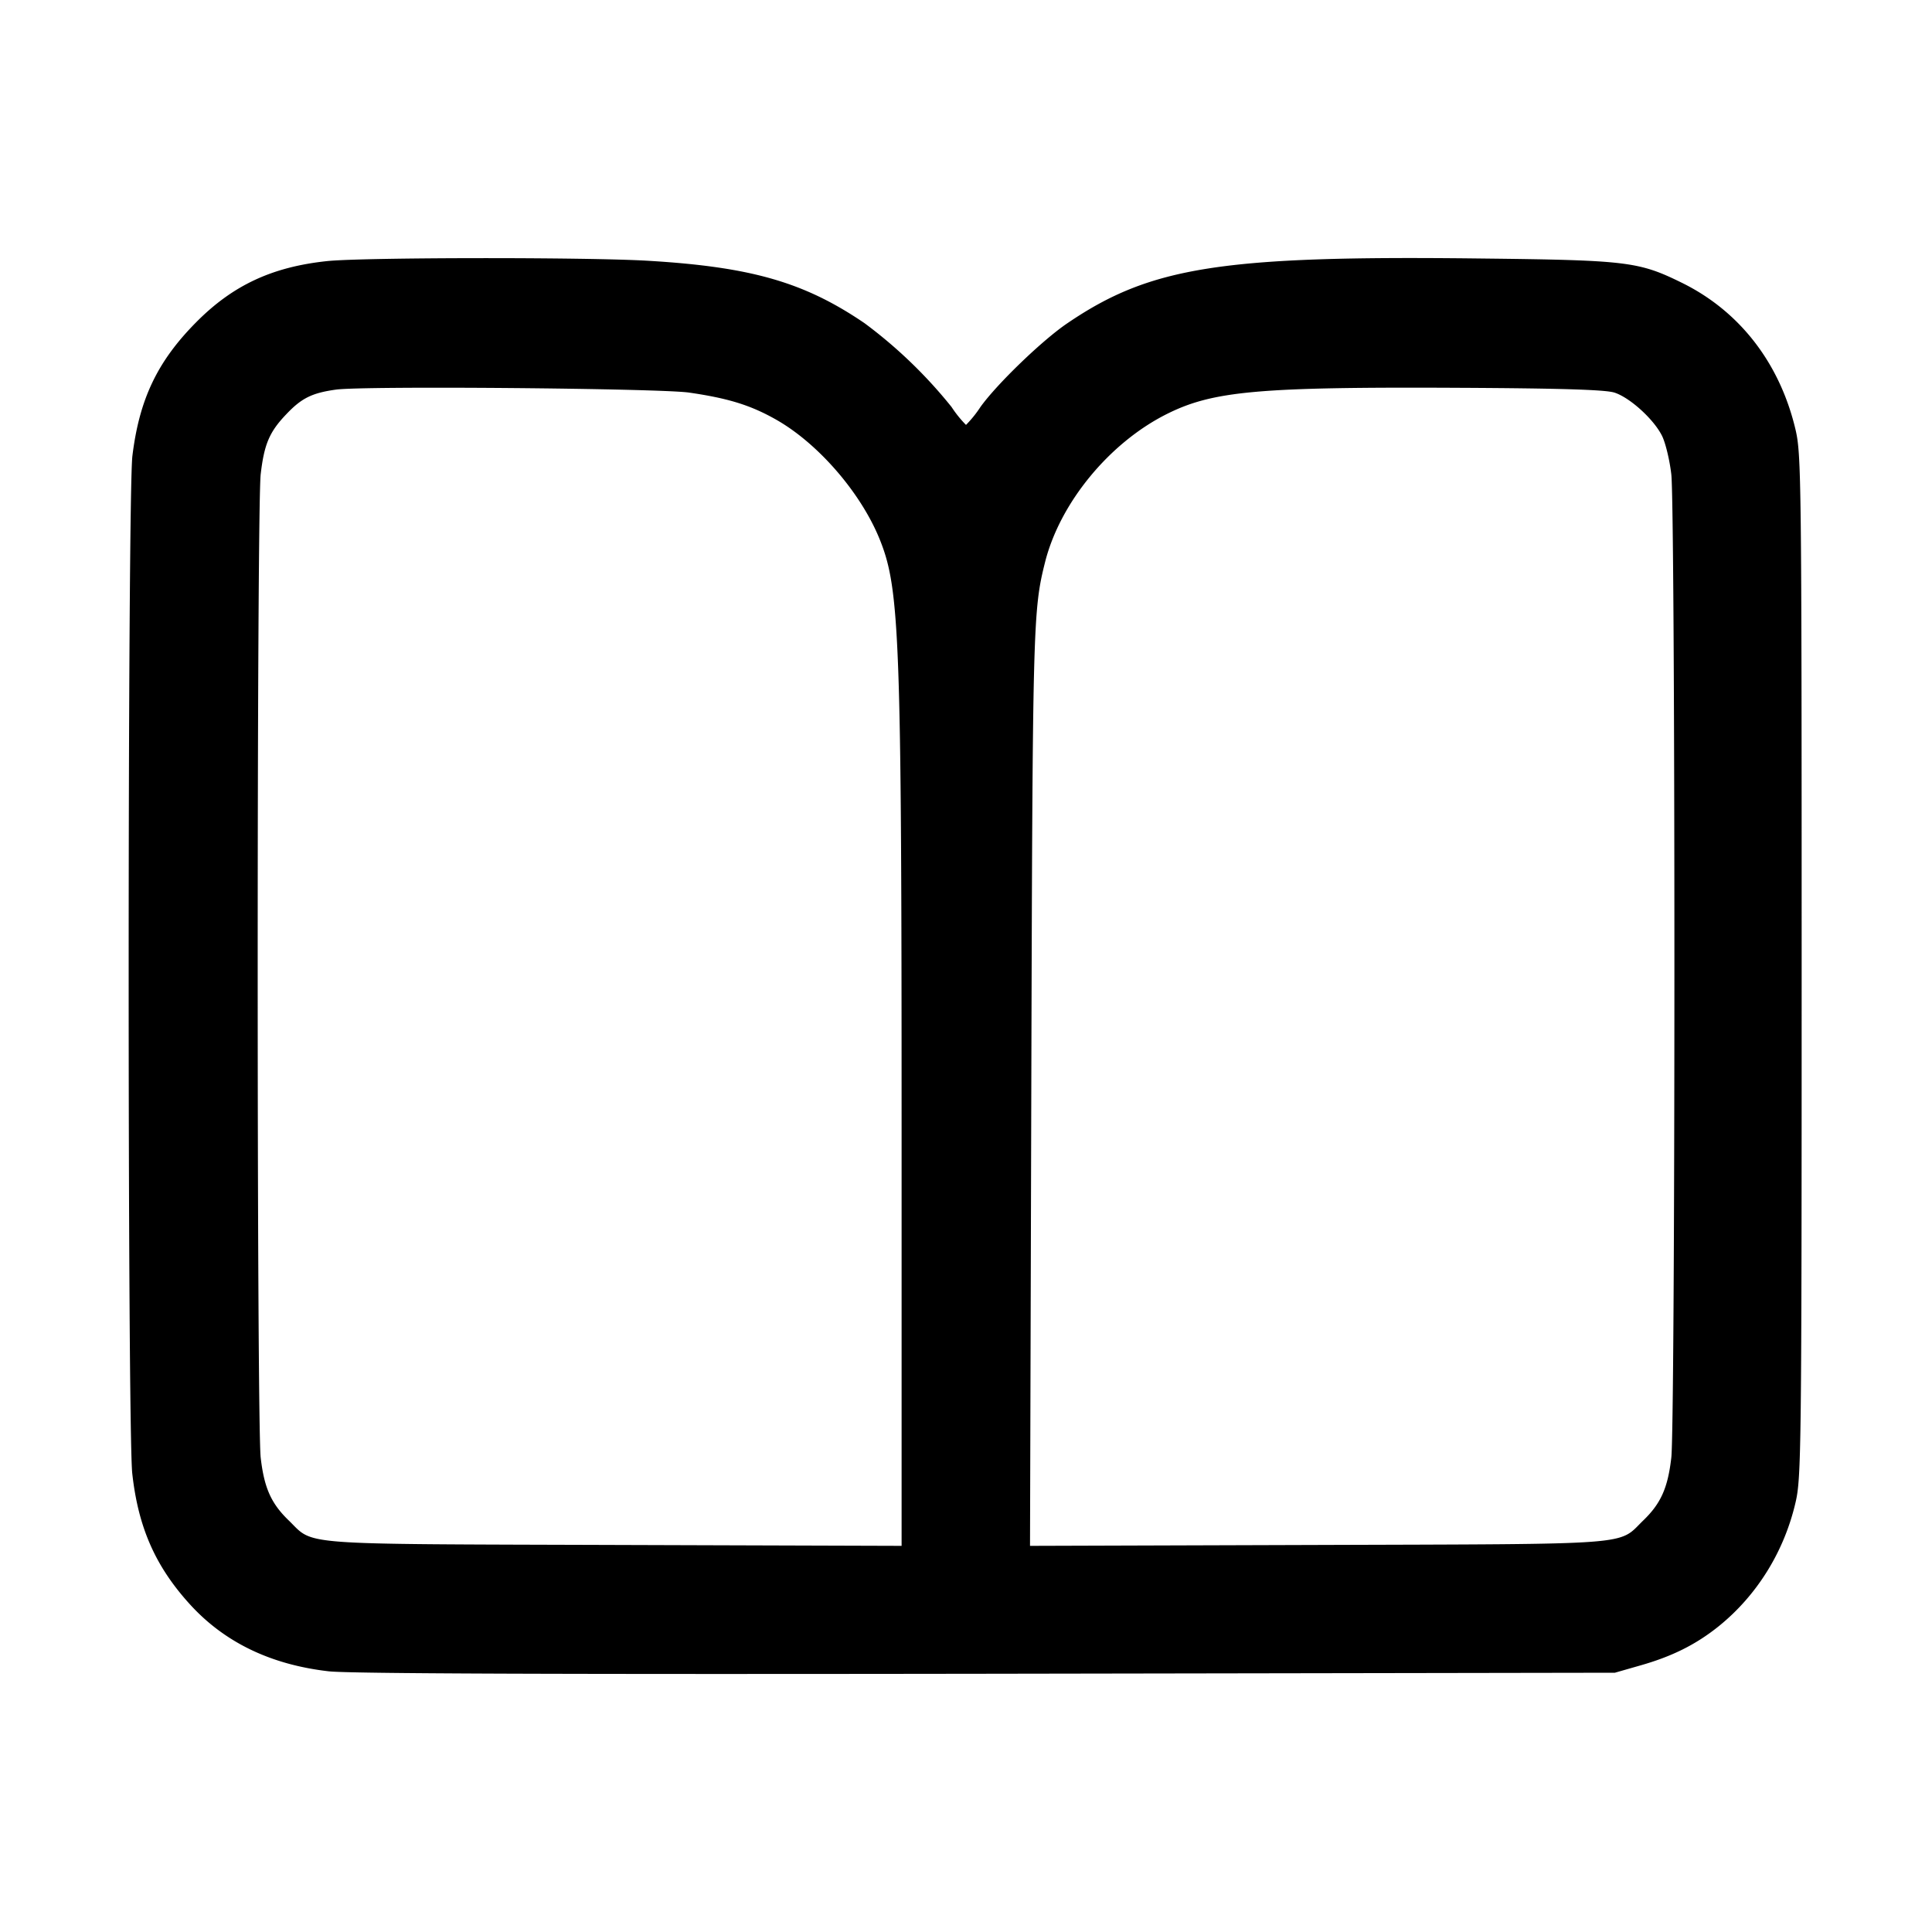 <svg width="15" height="15" xmlns="http://www.w3.org/2000/svg"><path d="M2.541 2.027c-.427.045-.732.187-1.016.473-.303.305-.443.599-.497 1.039-.038.306-.039 7.565-.001 7.902.046.416.178.717.443 1.01.269.298.629.473 1.082.525.163.018 1.736.024 5.111.019l4.875-.008.192-.055c.252-.071.437-.164.613-.305.299-.241.51-.582.598-.964.044-.19.047-.404.047-4.163 0-3.785-.003-3.971-.047-4.162-.121-.516-.432-.919-.878-1.14-.339-.167-.422-.178-1.565-.191-2.009-.024-2.564.063-3.21.502-.193.13-.548.472-.676.651a.888.888 0 0 1-.112.139.888.888 0 0 1-.112-.139 3.667 3.667 0 0 0-.676-.651c-.466-.317-.876-.436-1.674-.484-.475-.029-2.216-.027-2.497.002M5.35 3.048c.303.044.476.097.674.209.331.187.667.577.811.943.15.379.165.777.165 4.545v3.257l-2.231-.007c-2.498-.008-2.326.005-2.527-.19-.137-.132-.191-.253-.218-.488-.031-.272-.031-7.363 0-7.635.027-.232.067-.328.198-.465.119-.126.2-.166.386-.192.212-.03 2.509-.01 2.742.023m7.184 0c.119.038.304.205.369.334.027.053.06.188.073.301.014.119.024 1.719.024 3.817s-.01 3.698-.024 3.817c-.027.235-.081.356-.218.488-.201.195-.029.182-2.528.19l-2.233.007.01-3.545c.01-3.616.013-3.719.107-4.093.116-.46.498-.925.944-1.149.359-.18.714-.212 2.28-.204.791.004 1.127.015 1.196.037" fill-rule="evenodd"/></svg>